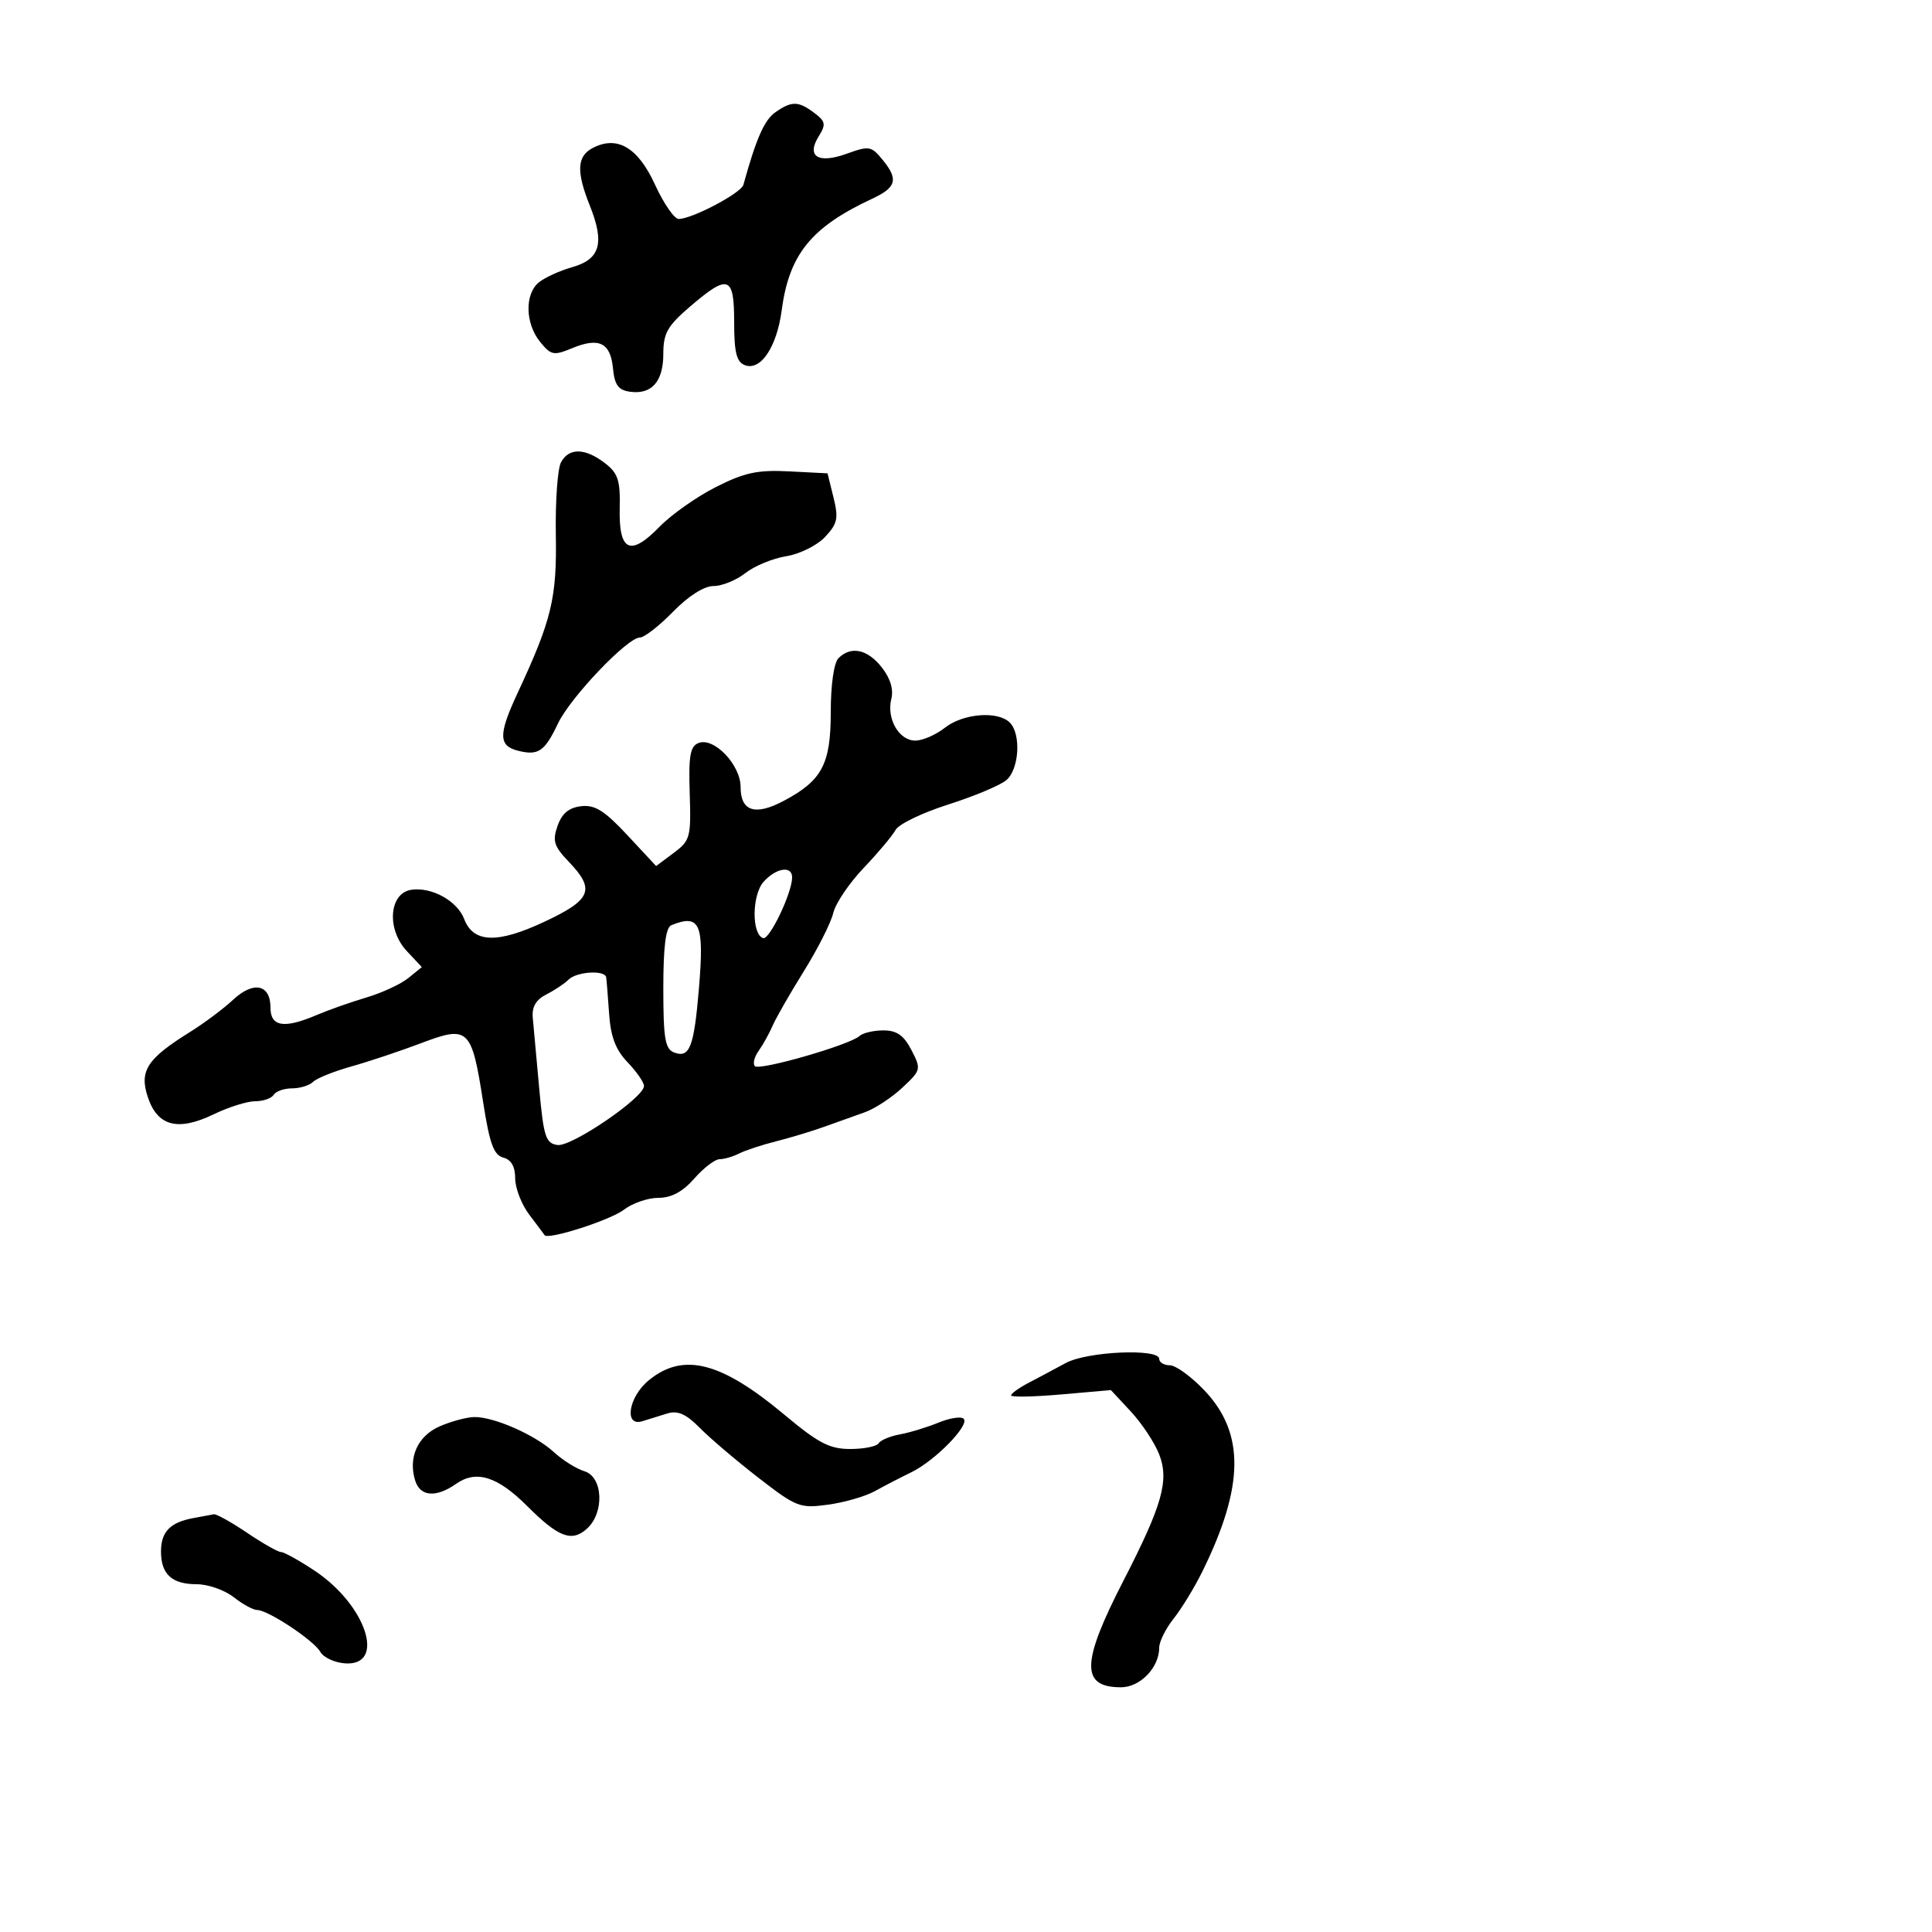 <svg xmlns="http://www.w3.org/2000/svg" width="300" height="300" viewBox="0 0 300 300" version="1.1">
  <defs/>
  <path d="M130.2,102.2 C132.135,100.265 134.704,100.809 136.916,103.621 C138.251,105.318 138.775,107.047 138.404,108.527 C137.633,111.597 139.591,115 142.127,115 C143.259,115 145.329,114.1 146.727,113 C149.552,110.778 154.949,110.349 156.8,112.2 C158.594,113.994 158.258,119.475 156.25,121.154 C155.287,121.959 151.224,123.659 147.22,124.931 C143.215,126.204 139.545,127.977 139.062,128.872 C138.579,129.768 136.348,132.426 134.104,134.78 C131.859,137.134 129.736,140.284 129.385,141.78 C129.034,143.276 126.986,147.329 124.835,150.787 C122.683,154.245 120.491,158.07 119.964,159.287 C119.436,160.504 118.457,162.266 117.788,163.202 C117.118,164.138 116.864,165.197 117.222,165.555 C117.952,166.285 131.972,162.245 133.45,160.879 C133.973,160.395 135.648,160 137.174,160 C139.256,160 140.343,160.762 141.526,163.05 C143.066,166.028 143.032,166.168 140.095,168.911 C138.44,170.457 135.83,172.167 134.293,172.711 C132.757,173.255 129.925,174.267 128,174.96 C126.075,175.653 122.7,176.673 120.5,177.227 C118.3,177.782 115.719,178.632 114.764,179.118 C113.809,179.603 112.446,180 111.736,180 C111.026,180 109.261,181.35 107.813,183 C106.003,185.063 104.257,186 102.225,186 C100.6,186 98.197,186.829 96.885,187.841 C94.788,189.46 85.074,192.577 84.564,191.795 C84.459,191.633 83.388,190.202 82.186,188.615 C80.984,187.028 80,184.493 80,182.982 C80,181.145 79.384,180.072 78.143,179.748 C76.67,179.362 76.024,177.583 75.025,171.161 C73.233,159.639 72.764,159.191 65.416,161.972 C62.162,163.204 57.275,164.836 54.556,165.599 C51.837,166.363 49.16,167.44 48.606,167.994 C48.053,168.547 46.592,169 45.359,169 C44.126,169 42.84,169.45 42.5,170 C42.16,170.55 40.868,171 39.629,171 C38.39,171 35.494,171.909 33.194,173.021 C27.62,175.714 24.447,174.884 22.947,170.34 C21.608,166.283 22.827,164.405 29.5,160.25 C31.7,158.88 34.711,156.63 36.19,155.249 C39.37,152.284 42,152.836 42,156.469 C42,159.439 44.127,159.772 49.216,157.596 C51.022,156.824 54.478,155.605 56.897,154.888 C59.315,154.17 62.24,152.815 63.397,151.876 L65.5,150.17 L63.178,147.694 C59.982,144.285 60.407,138.654 63.899,138.161 C67.067,137.713 71.013,139.904 72.076,142.701 C73.492,146.424 77.206,146.56 84.48,143.156 C91.85,139.707 92.484,138.158 88.309,133.8 C86.016,131.408 85.759,130.584 86.577,128.245 C87.252,126.314 88.337,125.407 90.237,125.187 C92.376,124.938 93.866,125.871 97.41,129.676 L101.883,134.478 L104.608,132.443 C107.182,130.522 107.32,130.009 107.099,123.199 C106.909,117.335 107.168,115.873 108.484,115.368 C110.884,114.447 115,118.766 115,122.206 C115,125.975 117.252,126.71 121.657,124.378 C127.657,121.202 129,118.675 129,110.565 C129,106.326 129.49,102.91 130.2,102.2 Z M120.406,17.428 C122.945,15.65 123.981,15.671 126.475,17.557 C128.188,18.852 128.277,19.327 127.143,21.143 C125.165,24.31 127.036,25.478 131.5,23.864 C134.988,22.603 135.308,22.662 137.132,24.915 C139.527,27.872 139.169,29.12 135.426,30.862 C125.967,35.265 122.533,39.498 121.383,48.173 C120.623,53.903 118.112,57.641 115.656,56.698 C114.368,56.204 114,54.722 114,50.031 C114,42.814 113.116,42.497 107.18,47.578 C103.635,50.613 103,51.733 103,54.955 C103,59.258 101.188,61.306 97.805,60.827 C96.01,60.572 95.43,59.768 95.182,57.193 C94.8,53.212 93.019,52.335 88.838,54.067 C85.972,55.254 85.557,55.171 83.856,53.07 C81.56,50.235 81.454,45.701 83.641,43.872 C84.544,43.118 86.906,42.037 88.891,41.472 C93.211,40.241 93.914,37.74 91.579,31.906 C89.481,26.663 89.588,24.291 91.979,23.011 C95.789,20.972 99.046,22.86 101.692,28.638 C103.042,31.587 104.704,34 105.385,34 C107.462,34 115.077,29.984 115.432,28.703 C117.429,21.48 118.684,18.634 120.406,17.428 Z M87.109,71.796 C88.337,69.501 90.847,69.542 93.923,71.907 C95.97,73.481 96.328,74.572 96.229,78.938 C96.076,85.626 97.877,86.463 102.4,81.806 C104.234,79.918 108.173,77.139 111.155,75.63 C115.61,73.376 117.638,72.942 122.538,73.194 L128.5,73.5 L129.426,77.248 C130.227,80.491 130.05,81.318 128.112,83.381 C126.88,84.692 124.169,86.037 122.087,86.37 C120.004,86.703 117.15,87.881 115.743,88.988 C114.336,90.094 112.109,91 110.795,91 C109.325,91 106.903,92.539 104.5,95 C102.352,97.2 100.032,99 99.345,99 C97.422,99 88.556,108.309 86.647,112.331 C84.576,116.695 83.595,117.366 80.443,116.575 C77.387,115.808 77.374,114.042 80.377,107.6 C85.662,96.264 86.477,92.892 86.309,83.046 C86.22,77.847 86.58,72.784 87.109,71.796 Z M165.5,211.643 C168.804,209.847 180,209.351 180,211 C180,211.55 180.745,212 181.655,212 C182.565,212 184.976,213.751 187.012,215.892 C193.315,222.517 193.227,230.761 186.714,244 C185.496,246.475 183.488,249.772 182.25,251.327 C181.012,252.881 180,254.919 180,255.854 C180,258.941 177.047,262 174.066,262 C167.797,262 167.879,258.219 174.423,245.5 C180.497,233.694 181.581,229.854 179.985,225.802 C179.27,223.986 177.293,221.005 175.592,219.177 L172.5,215.853 L164.75,216.531 C160.488,216.903 157,216.969 157,216.677 C157,216.385 158.238,215.5 159.75,214.71 C161.262,213.919 163.85,212.539 165.5,211.643 Z M100.75,214.324 C106.099,209.944 111.961,211.44 121.83,219.701 C127.075,224.092 128.822,225 132.021,225 C134.145,225 136.128,224.602 136.429,224.115 C136.729,223.629 138.219,223.005 139.738,222.73 C141.257,222.454 143.945,221.635 145.712,220.91 C147.478,220.184 149.246,219.912 149.639,220.306 C150.617,221.283 145.183,226.833 141.5,228.618 C139.85,229.418 137.309,230.733 135.854,231.541 C134.398,232.349 131.13,233.295 128.591,233.643 C124.2,234.244 123.67,234.039 117.737,229.44 C114.307,226.781 110.219,223.302 108.654,221.711 C106.554,219.576 105.243,218.989 103.654,219.474 C102.469,219.835 100.713,220.379 99.75,220.682 C96.847,221.596 97.583,216.916 100.75,214.324 Z M30,235.732 C31.375,235.479 32.815,235.211 33.2,235.136 C33.585,235.061 35.9,236.35 38.345,238 C40.79,239.65 43.175,241.002 43.645,241.004 C44.115,241.007 46.453,242.304 48.84,243.888 C56.883,249.224 60.007,258.756 53.56,258.286 C51.943,258.168 50.225,257.367 49.744,256.507 C48.749,254.73 41.614,250 39.928,250 C39.316,250 37.671,249.1 36.273,248 C34.874,246.9 32.306,246 30.565,246 C26.696,246 25,244.453 25,240.922 C25,237.862 26.418,236.391 30,235.732 Z M88.284,152.116 C87.67,152.73 86.118,153.765 84.834,154.416 C83.213,155.239 82.57,156.349 82.729,158.05 C82.855,159.398 83.305,164.325 83.729,169 C84.412,176.527 84.736,177.534 86.563,177.795 C88.747,178.107 100,170.438 100,168.637 C100,168.072 98.856,166.416 97.458,164.957 C95.597,163.014 94.827,160.992 94.582,157.402 C94.398,154.706 94.192,152.162 94.124,151.75 C93.932,150.589 89.535,150.865 88.284,152.116 Z M68.285,221.476 C70.053,220.707 72.458,220.061 73.628,220.039 C76.675,219.983 83.079,222.8 86,225.481 C87.375,226.743 89.513,228.081 90.75,228.455 C93.644,229.329 93.89,234.885 91.145,237.369 C88.785,239.504 86.724,238.724 81.852,233.852 C77.253,229.253 73.951,228.22 70.832,230.405 C67.714,232.589 65.263,232.405 64.477,229.928 C63.338,226.339 64.857,222.966 68.285,221.476 Z M104.25,143.662 C103.376,144.015 103,146.964 103,153.476 C103,161.25 103.275,162.892 104.67,163.427 C107.094,164.357 107.77,162.603 108.537,153.395 C109.369,143.414 108.689,141.871 104.25,143.662 Z M118.585,136.906 C116.75,138.933 116.691,145.085 118.5,145.669 C119.489,145.988 123,138.632 123,136.239 C123,134.377 120.537,134.749 118.585,136.906 Z"/>
</svg>

